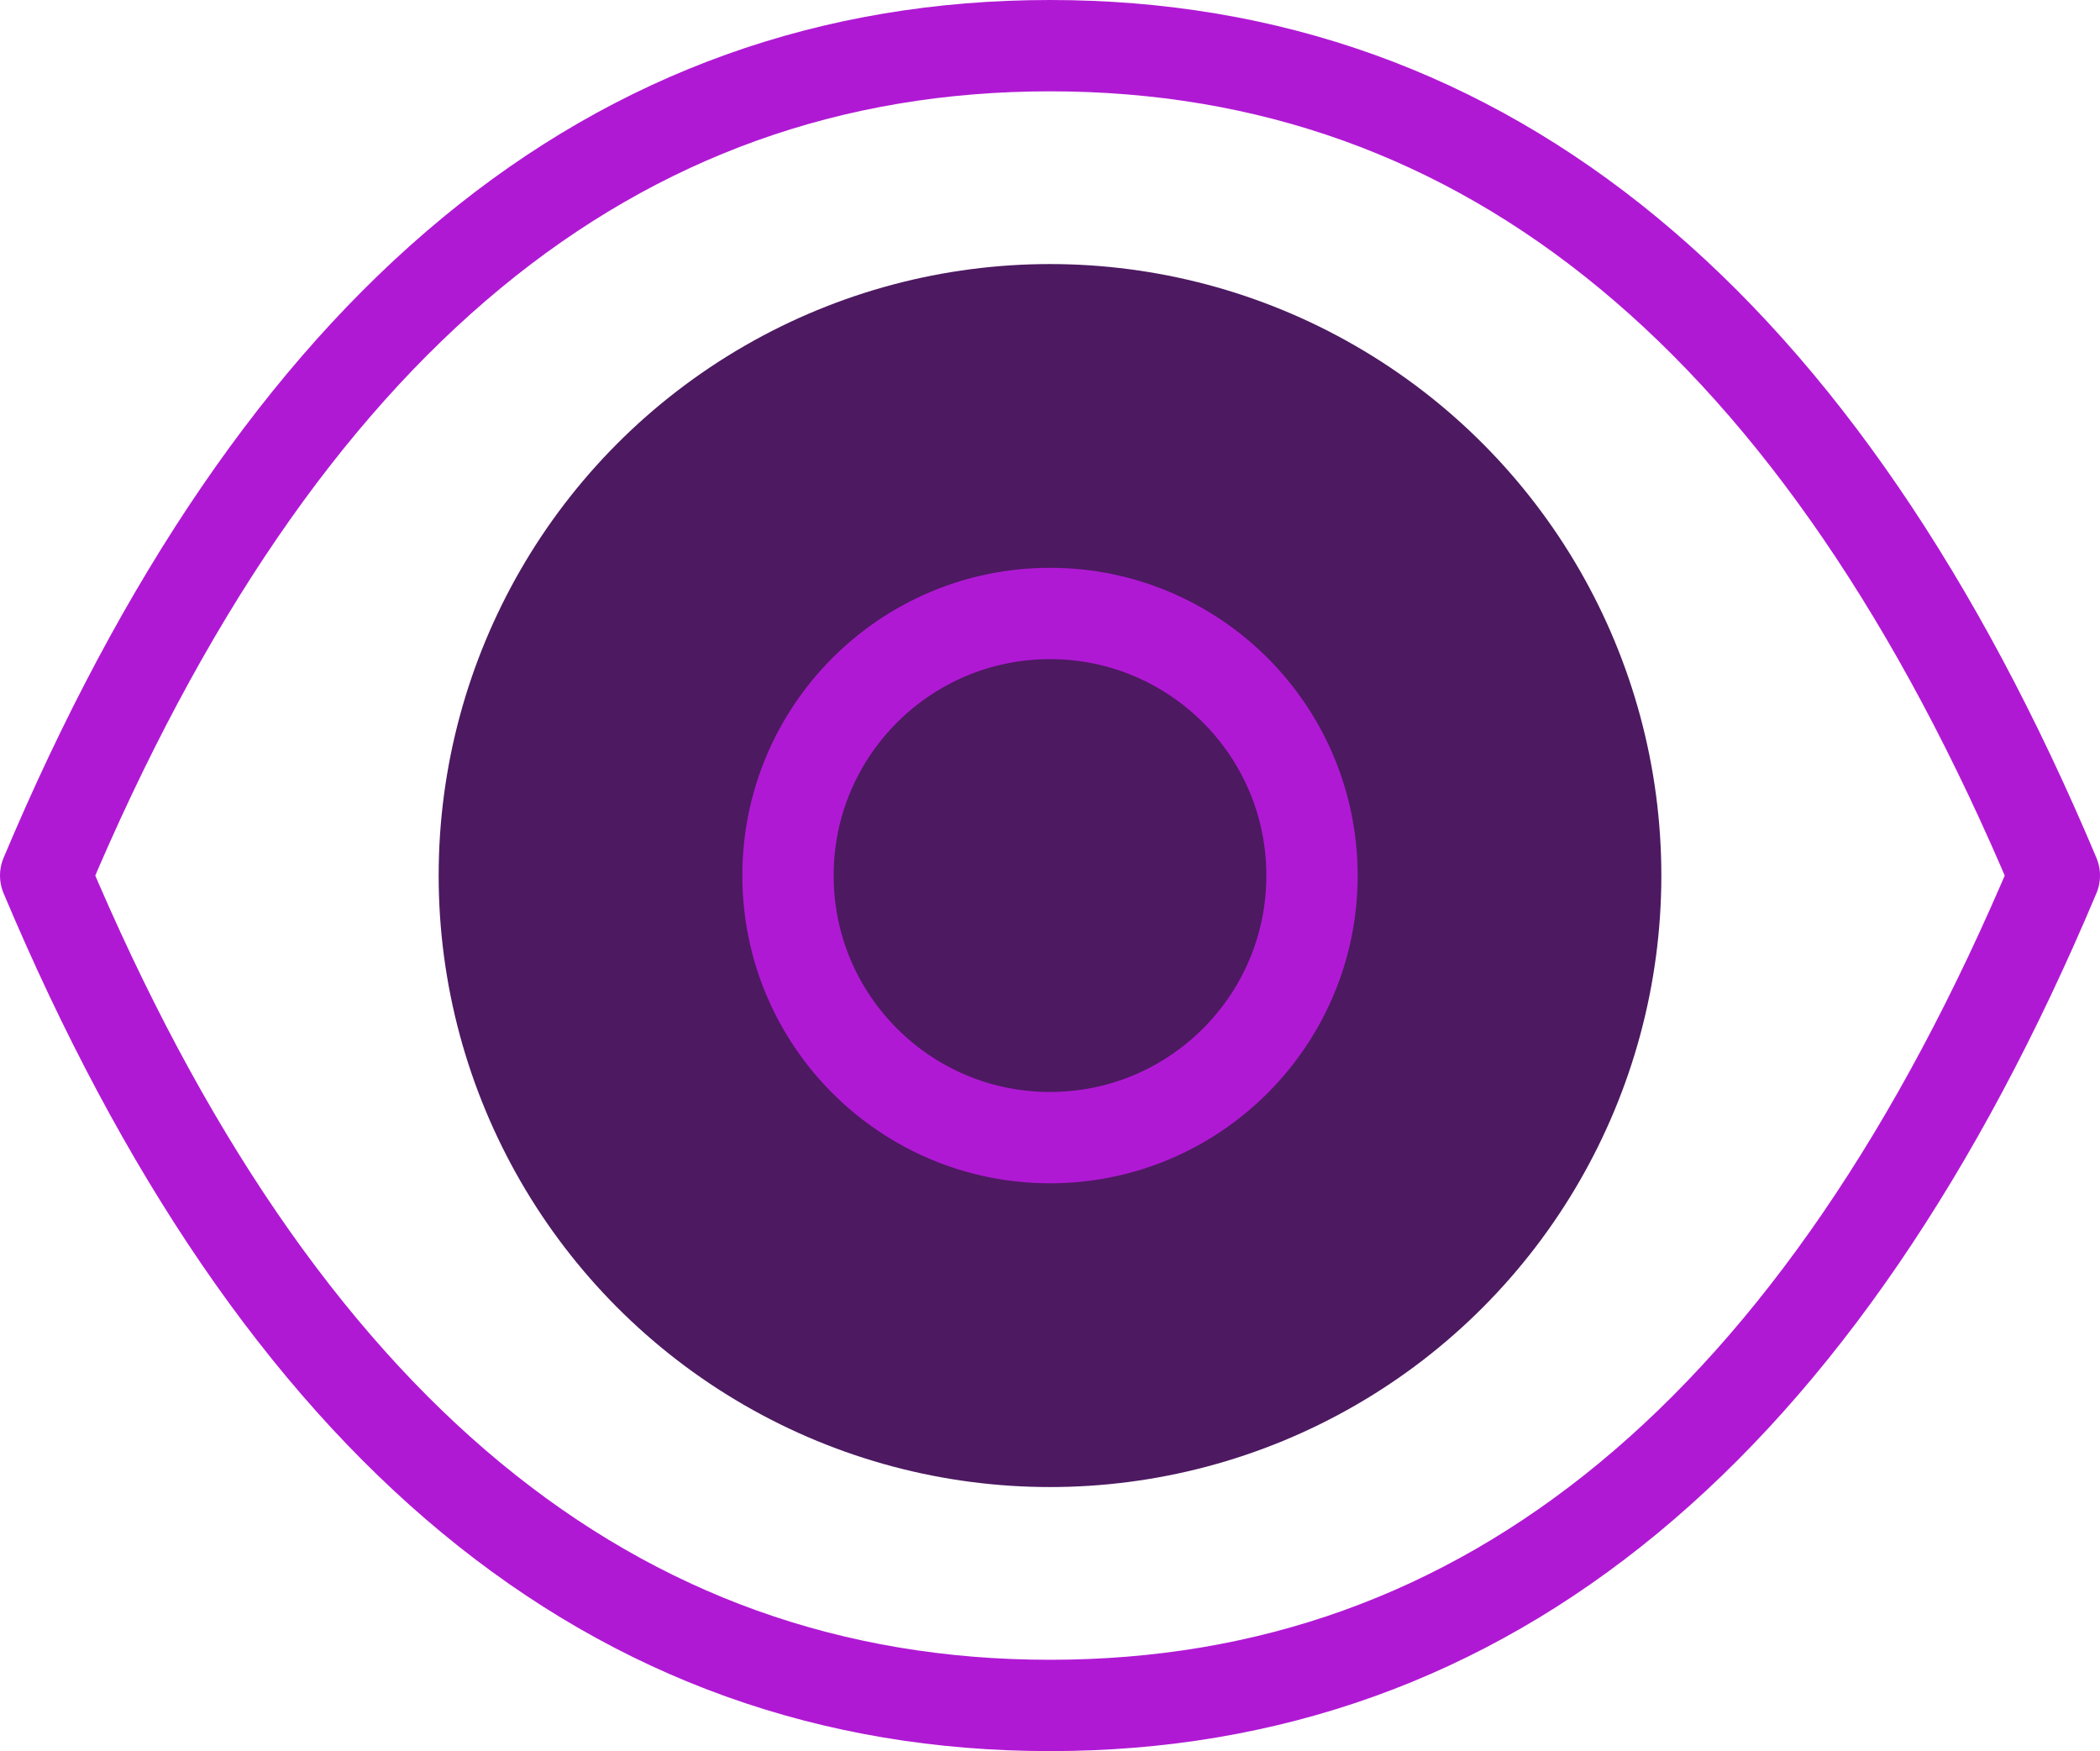 <svg xmlns="http://www.w3.org/2000/svg" width="69" height="57.522" viewBox="0 0 69 57.522">
  <g id="Group_8" data-name="Group 8" transform="translate(1.5 1.5)">
    <path id="Combined_Shape" data-name="Combined Shape" d="M66,27.261Q54.522,54.522,33,54.522T0,27.261Q11.478,0,33,0T66,27.261Z" transform="translate(0 0)" fill="none" stroke="#b019d4" stroke-linecap="round" stroke-linejoin="round" stroke-miterlimit="10" stroke-width="3"/>
    <circle id="Oval_Copy" data-name="Oval Copy" cx="20.087" cy="20.087" r="20.087" transform="translate(12.913 7.174)" fill="#4d1961"/>
    <circle id="Oval_Copy_2" data-name="Oval Copy 2" cx="8.609" cy="8.609" r="8.609" transform="translate(24.391 18.652)" fill="#4d1961"/>
    <circle id="Combined_Shape-2" data-name="Combined Shape" cx="8.609" cy="8.609" r="8.609" transform="translate(24.391 18.652)" stroke-width="3" stroke="#b019d4" stroke-linecap="round" stroke-linejoin="round" stroke-miterlimit="10" fill="none"/>
  </g>
</svg>
